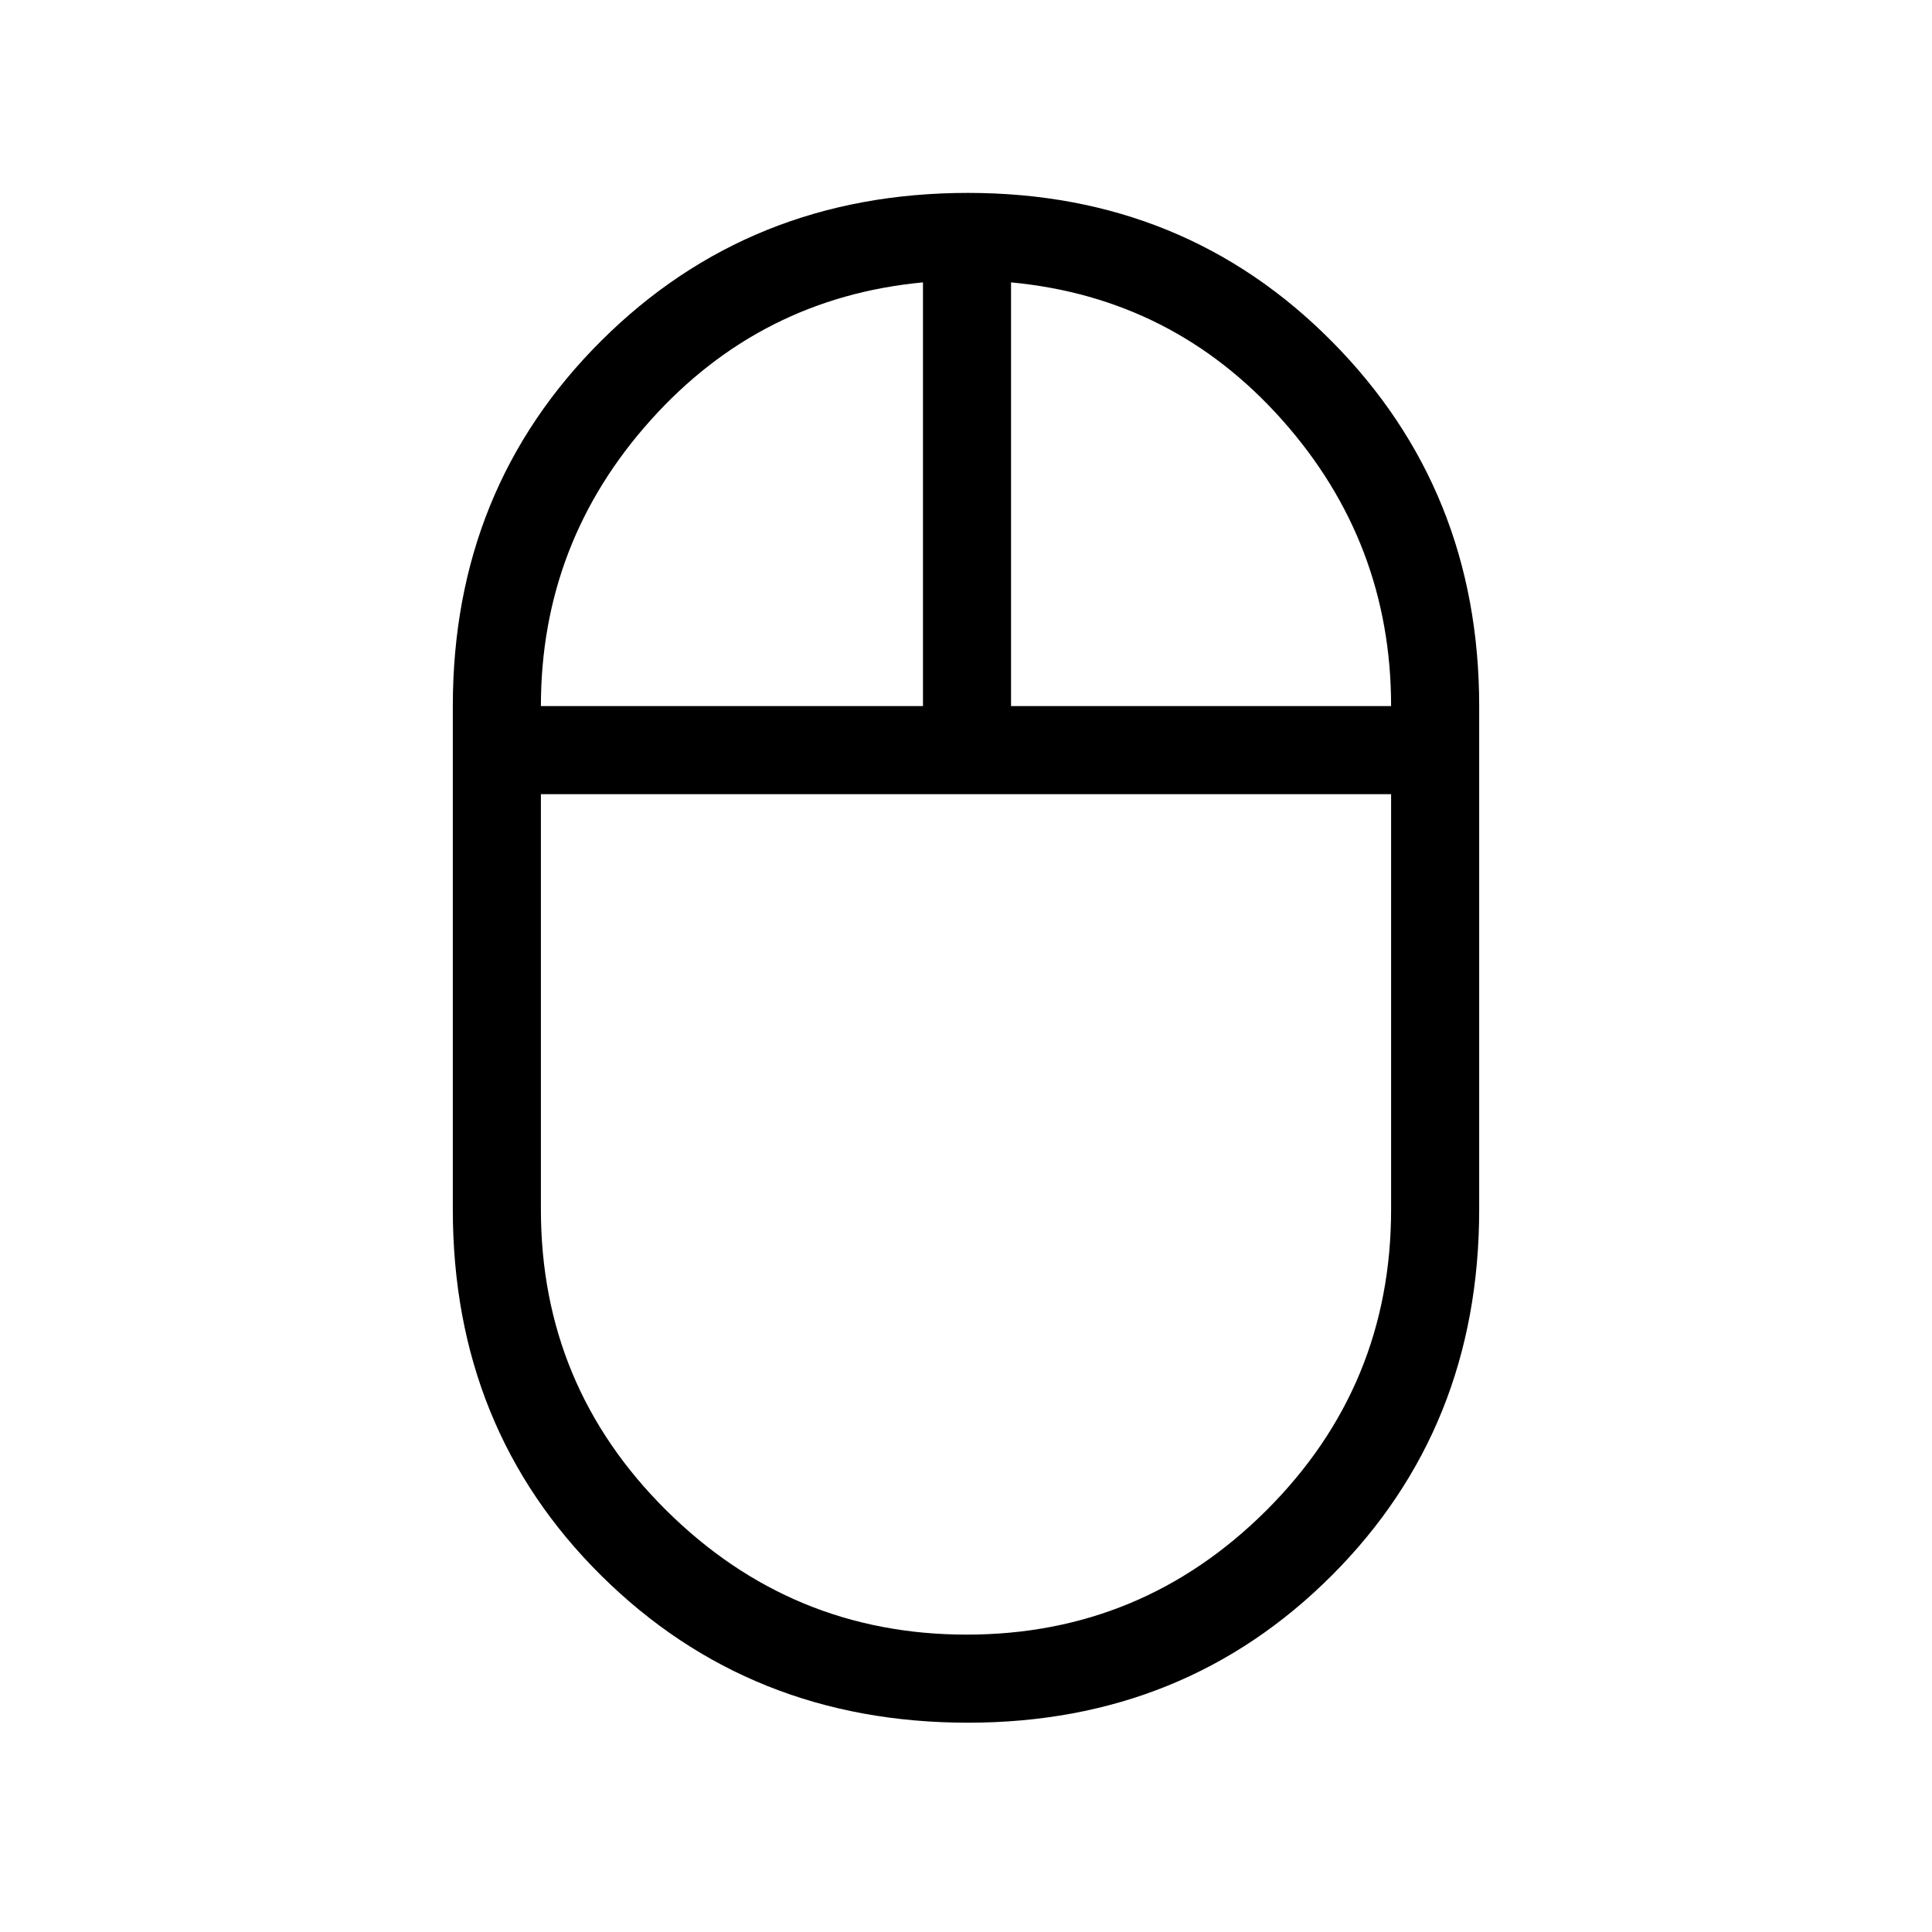 <svg xmlns="http://www.w3.org/2000/svg" height="48" viewBox="0 -960 960 960" width="48"><path d="M481-104q-108.45 0-182.22-73.07Q225-250.14 225-359v-250.15q0-108.08 73.78-181.54 73.77-73.46 182.22-73.46 107.68 0 180.84 73.85T735-609.15V-359q0 108.51-73.16 181.75Q588.68-104 481-104Zm21.38-505.15h188.85q0-81.31-54.08-142.12-54.07-60.81-134.77-68.42v210.54Zm-233.61 0h189.85v-210.54q-80.7 7.61-135.27 68.42-54.58 60.81-54.58 142.12Zm211.57 461.38q87.04 0 148.97-61.78 61.92-61.79 61.92-149.45v-206.38H268.77V-359q0 87.66 62.26 149.45 62.26 61.78 149.31 61.78ZM480-565.38Zm22.38-43.77Zm-43.76 0ZM480-565.38Z"/></svg>